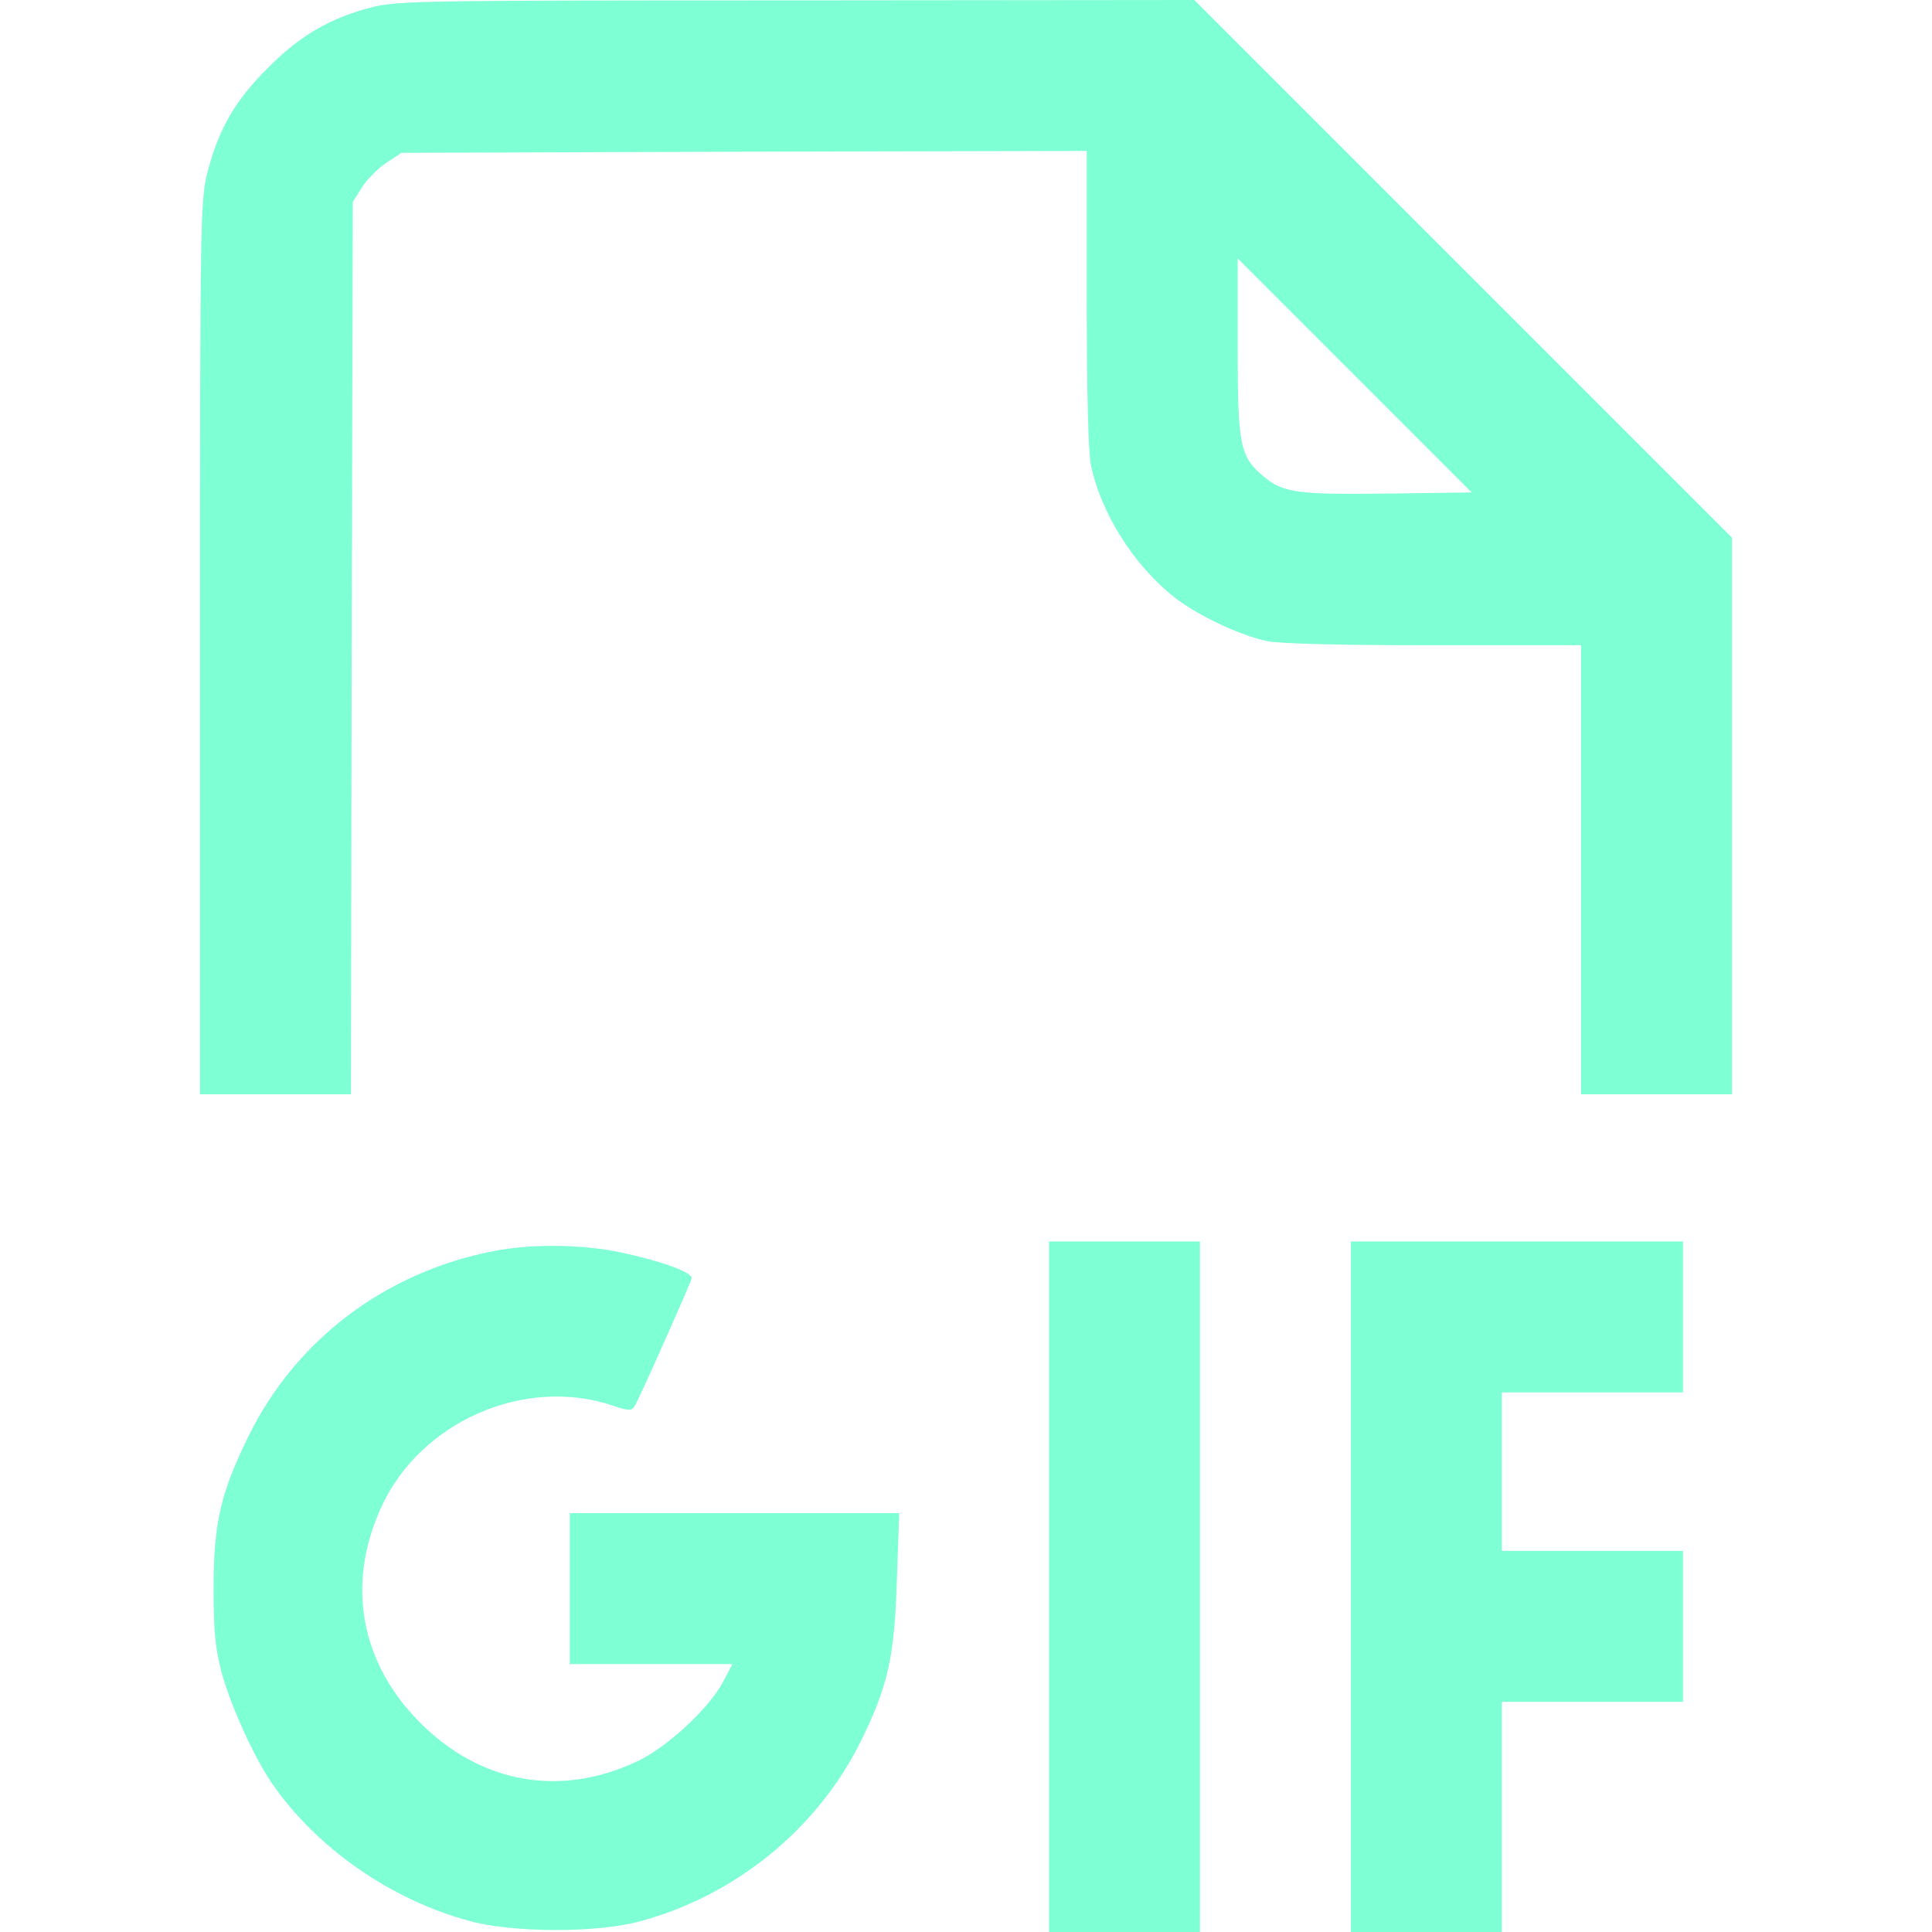 <?xml version="1.0" encoding="UTF-8" standalone="no"?>
<!DOCTYPE svg PUBLIC "-//W3C//DTD SVG 20010904//EN" "http://www.w3.org/TR/2001/REC-SVG-20010904/DTD/svg10.dtd">
<svg version="1.0" xmlns="http://www.w3.org/2000/svg" width="512pt" height="512pt" viewBox="0 0 512 512" preserveAspectRatio="xMidYMid meet" style="/*! fill: #14fbae; */">

<g transform="translate(0,512) scale(0.1,-0.1)" fill="#000000" stroke="none">
<path d="M982 5100 c-109 -29 -187 -74 -272 -160 -87 -86 -131 -163 -160 -276 -19 -75 -20 -115 -20 -1261 l0 -1183 200 0 200 0 2 1183 3 1182 24 38 c13 21 42 50 64 65 l41 27 908 3 908 2 0 -389 c0 -248 4 -409 11 -443 26 -126 110 -260 215 -346 60 -49 176 -105 252 -121 34 -7 195 -11 442 -11 l390 0 0 -595 0 -595 200 0 200 0 0 738 0 737 -713 713 -712 712 -1055 -1 c-1006 0 -1058 -1 -1128 -19z m2696 -1288 c-241 -3 -277 2 -329 45 -63 53 -69 81 -69 343 l0 235 310 -310 310 -310 -222 -3z" style="fill: aquamarine;"/>
<path d="M2780 915 l0 -915 200 0 200 0 0 915 0 915 -200 0 -200 0 0 -915z" style="fill: aquamarine;"/>
<path d="M3580 915 l0 -915 200 0 200 0 0 305 0 305 240 0 240 0 0 200 0 200 -240 0 -240 0 0 210 0 210 240 0 240 0 0 200 0 200 -440 0 -440 0 0 -915z" style="fill: aquamarine;"/>
<path d="M1306 1804 c-286 -56 -522 -235 -647 -489 -74 -151 -93 -230 -93 -405 0 -118 5 -160 22 -225 25 -89 85 -221 132 -290 118 -172 316 -310 525 -366 114 -31 335 -32 450 -1 254 68 472 246 586 477 73 148 90 226 96 433 l6 172 -437 0 -436 0 0 -200 0 -200 216 0 215 0 -27 -51 c-38 -69 -148 -171 -226 -207 -203 -96 -414 -58 -574 102 -159 159 -197 367 -104 571 103 227 380 349 614 270 40 -14 50 -14 57 -3 12 18 148 325 152 340 3 16 -80 46 -188 69 -105 22 -239 23 -339 3z" style="fill: aquamarine;"/>
</g>
</svg>